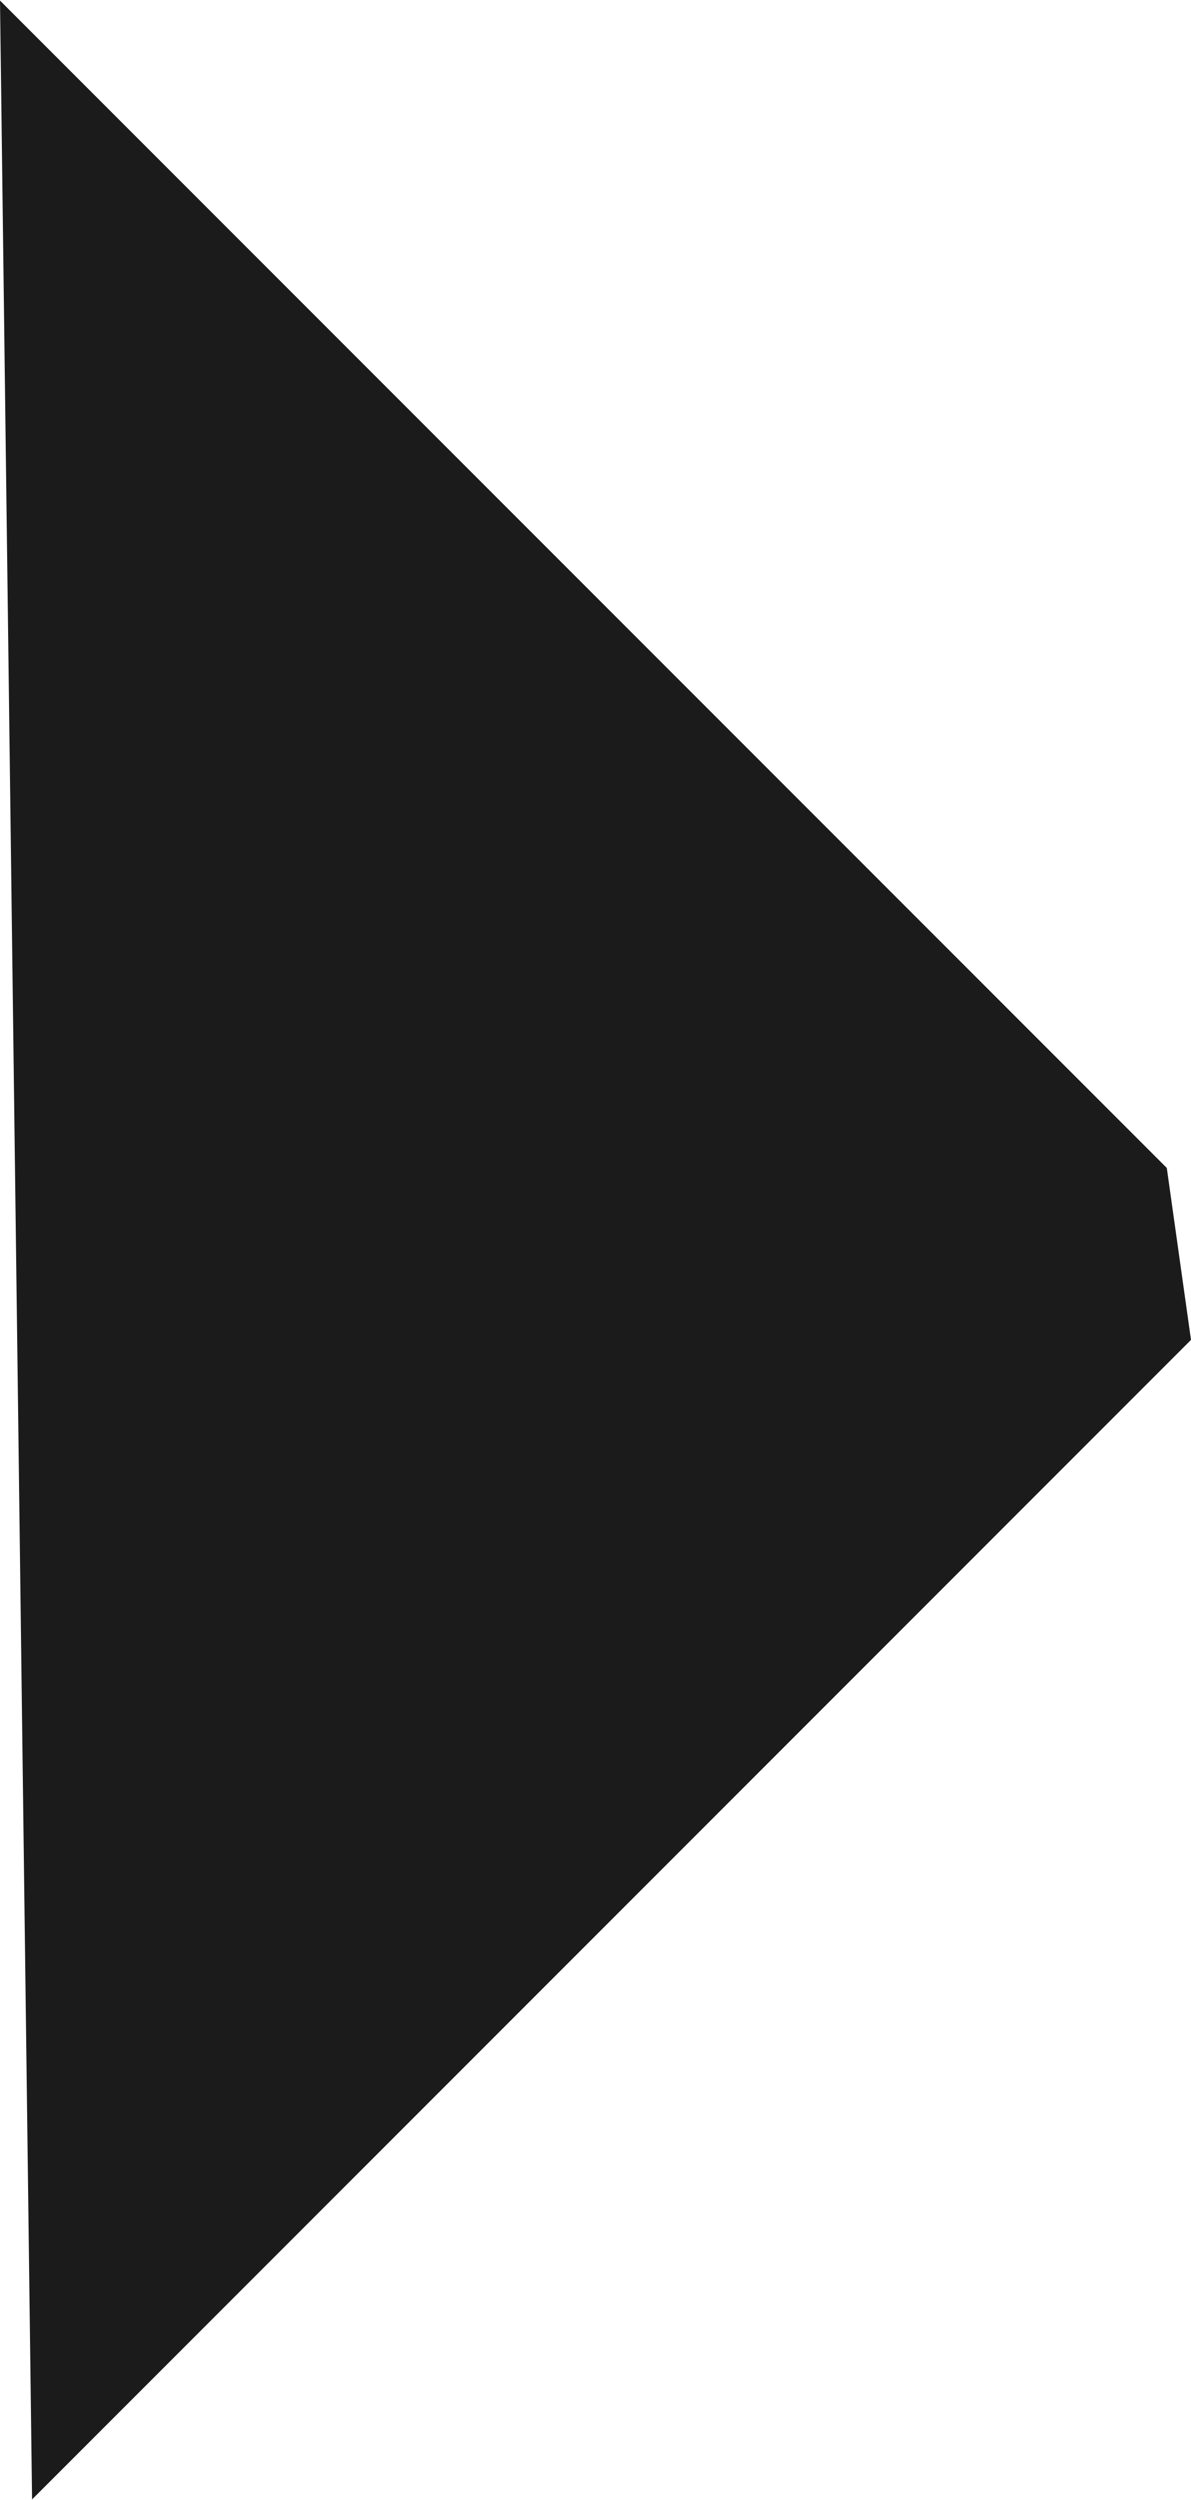 <?xml version="1.0" encoding="UTF-8"?>
<svg id="_Слой_2" data-name="Слой 2" xmlns="http://www.w3.org/2000/svg" width="6.94mm" height="14.56mm" viewBox="0 0 19.68 41.27">
  <defs>
    <style>
      .cls-1 {
        fill: none;
      }

      .cls-2 {
        fill: #1b1b1b;
      }
    </style>
  </defs>
  <g id="_Слой_1-2" data-name="Слой 1">
    <path class="cls-2" d="M19.28,19.28L0,0l.53,41.27,19.15-19.15-.4-2.84Z"/>
    <polygon class="cls-1" points="19.68 22.12 .53 41.27 0 0 19.28 19.28 19.68 22.12"/>
  </g>
</svg>